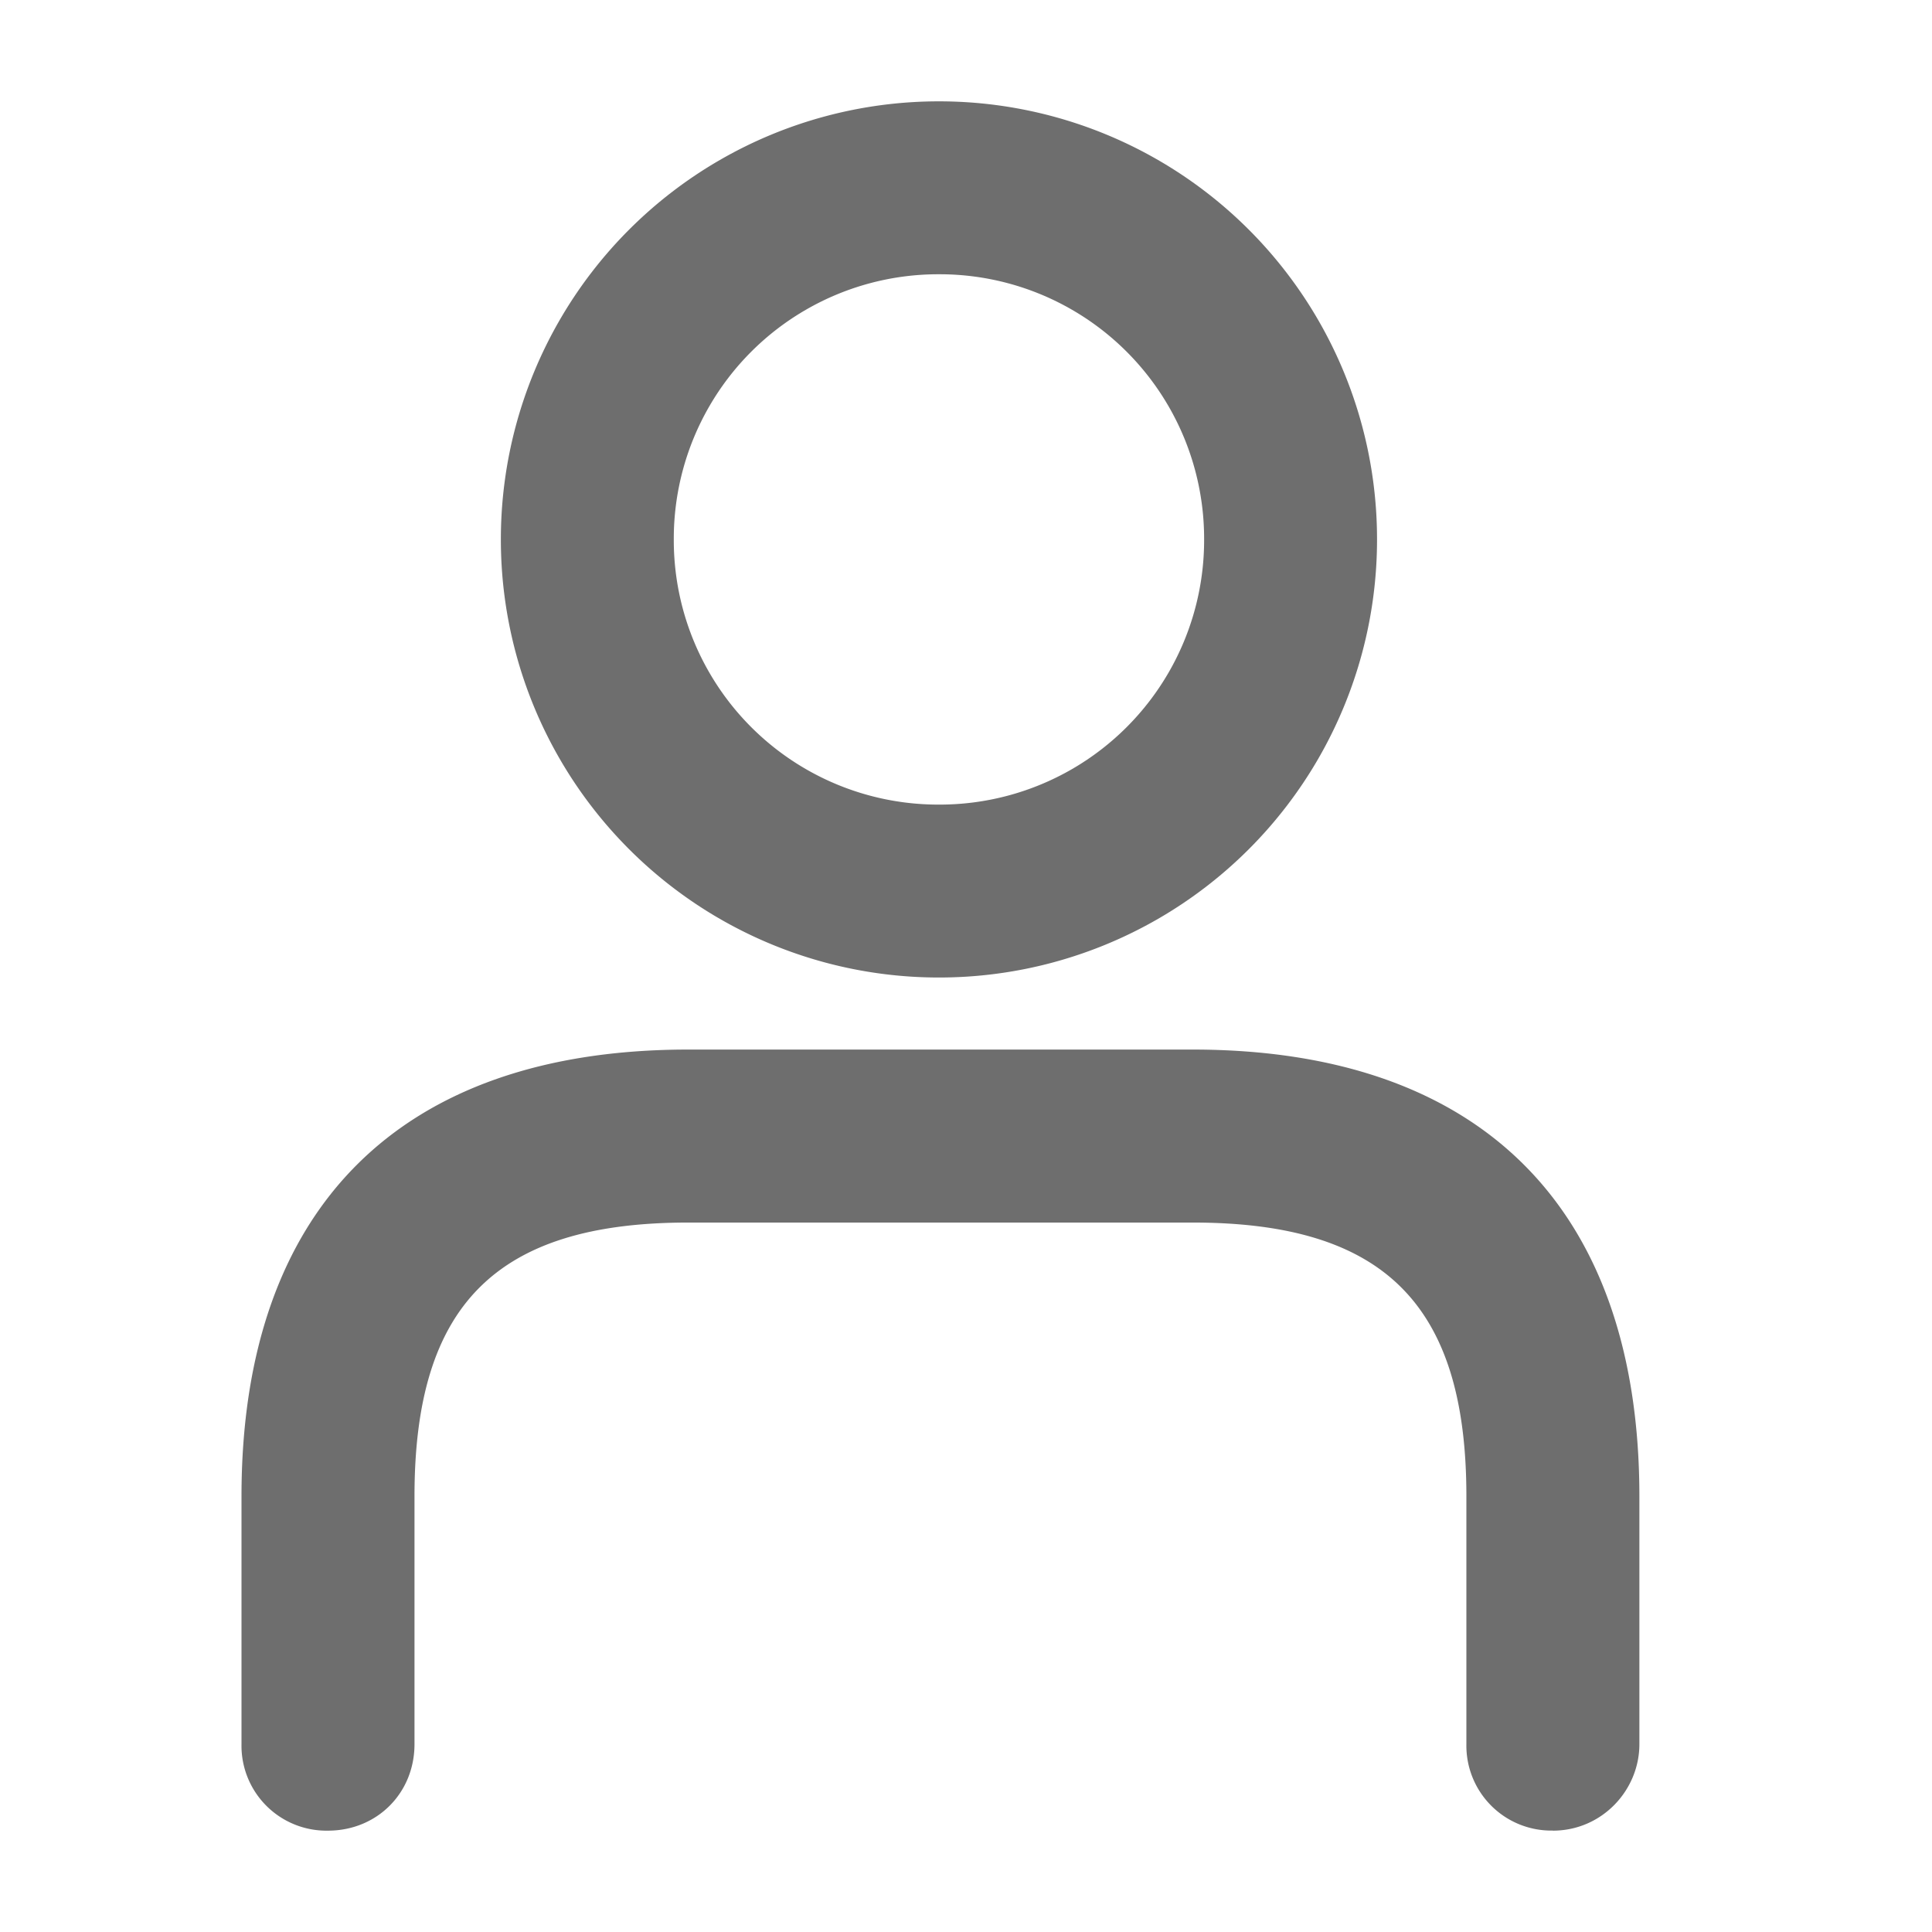<?xml version="1.0" standalone="no"?><!DOCTYPE svg PUBLIC "-//W3C//DTD SVG 1.1//EN"
        "http://www.w3.org/Graphics/SVG/1.1/DTD/svg11.dtd">
<svg class="icon" width="200px" height="200.00px" viewBox="0 0 1024 1024" version="1.1"
     xmlns="http://www.w3.org/2000/svg">
    <path d="M823.04 970.24a45.013 45.013 0 0 1-45.824-45.781v-131.413c0-102.315-44.288-145.067-145.109-145.067H364.757c-102.315 0-145.067 44.288-145.067 145.067v131.413c0 25.941-19.883 45.824-45.867 45.824A45.013 45.013 0 0 1 128 924.459v-131.413c0-152.747 84.053-236.757 236.8-236.757h267.307c152.747 0 236.8 84.053 236.8 236.8v131.371c0 24.448-19.883 45.824-45.867 45.824zM497.664 518.101a232.107 232.107 0 0 1-232.192-232.192 232.107 232.107 0 0 1 232.192-232.192 232.107 232.107 0 0 1 232.192 232.192 232.107 232.107 0 0 1-232.192 232.192z m0-372.736A140.16 140.16 0 0 0 357.12 285.909a140.16 140.16 0 0 0 140.544 140.544 140.16 140.16 0 0 0 140.544-140.544 140.16 140.16 0 0 0-140.544-140.544z"
          fill="#6e6e6e"/>
</svg>